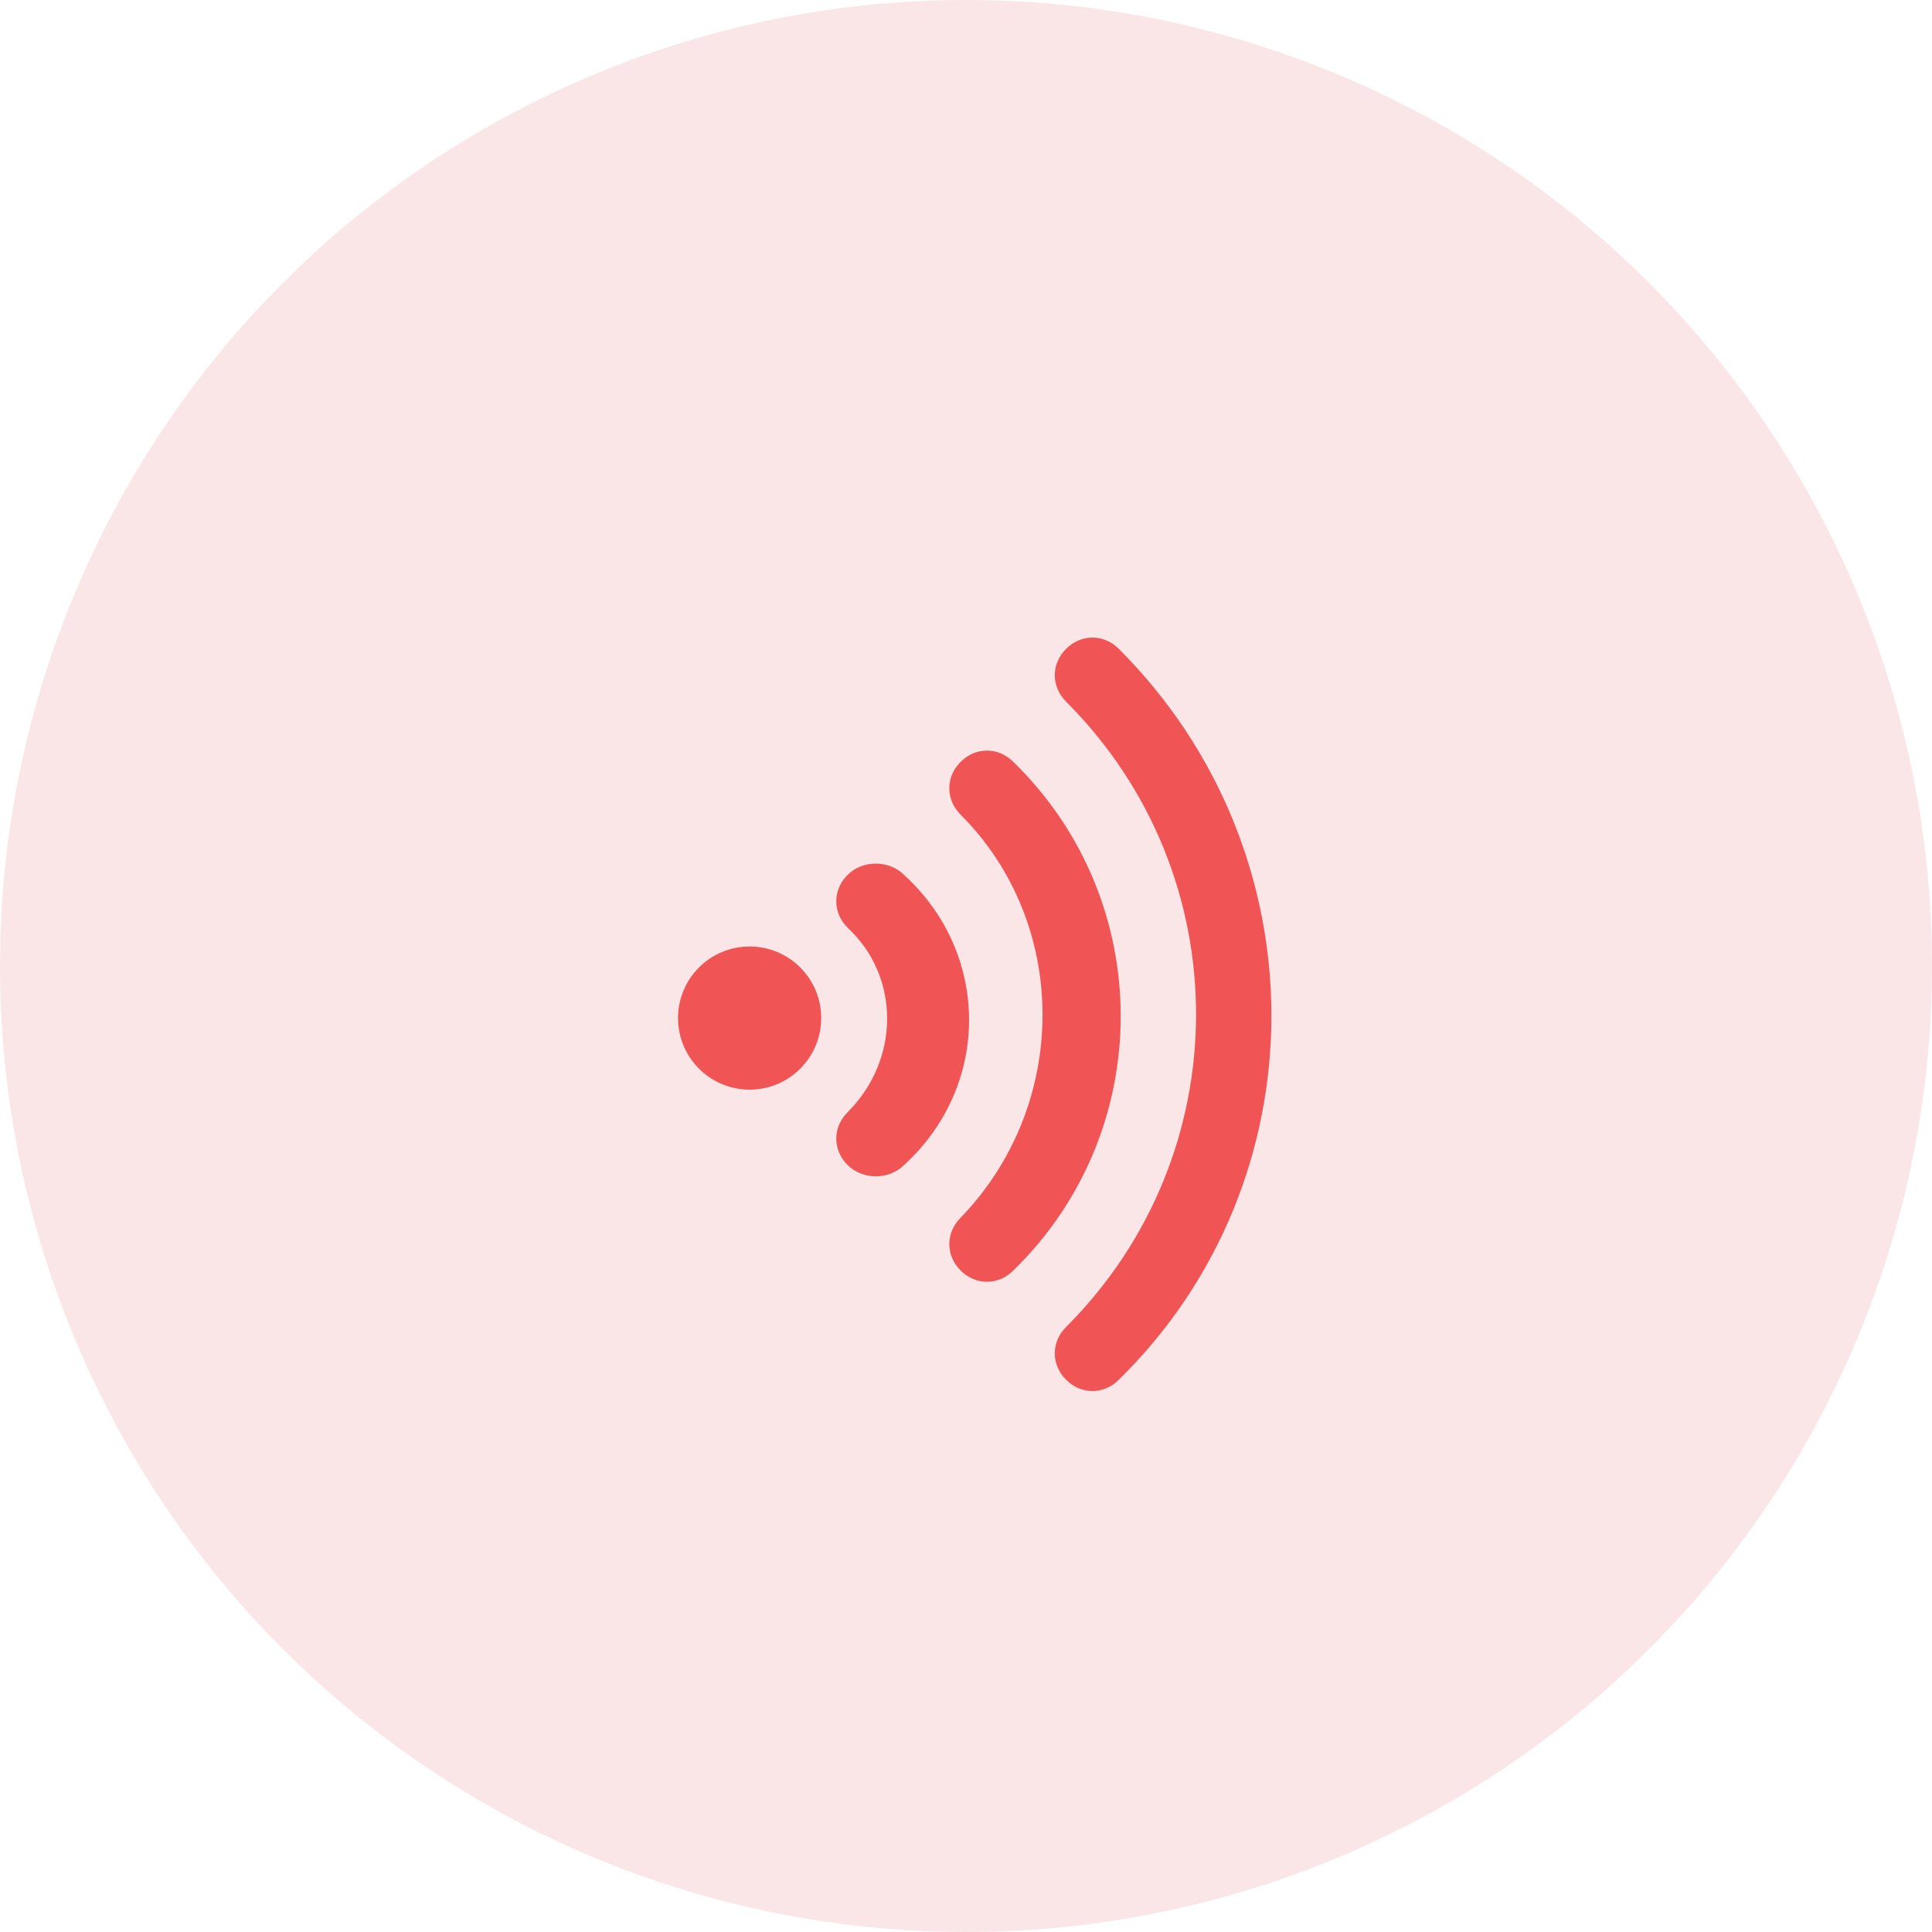 <svg width="100" height="100" viewBox="0 0 100 100" fill="none" xmlns="http://www.w3.org/2000/svg">
<circle opacity="0.65" cx="50" cy="50" r="50" fill="#F8D9D9"/>
<g clip-path="url(#clip0_44_160)">
<path d="M55.18 68.685C64.15 59.715 64.15 45.285 55.18 36.315C54.4 35.535 54.4 34.365 55.18 33.585C55.96 32.805 57.13 32.805 57.91 33.585C68.44 44.115 68.44 61.08 57.91 71.415C57.13 72.195 55.96 72.195 55.18 71.415C54.4 70.635 54.4 69.465 55.18 68.685Z" fill="#F05454"/>
<path d="M49.72 63.03C55.375 57.18 55.375 47.82 49.72 42.165C48.94 41.385 48.94 40.215 49.72 39.435C50.5 38.655 51.67 38.655 52.45 39.435C59.86 46.65 59.86 58.545 52.45 65.76C51.67 66.54 50.5 66.54 49.72 65.76C48.94 64.98 48.94 63.81 49.72 63.03Z" fill="#F05454"/>
<path d="M43.87 57.57C46.6 54.84 46.6 50.55 43.87 48.015C43.09 47.235 43.09 46.065 43.87 45.285C44.65 44.505 46.015 44.505 46.795 45.285C51.28 49.38 51.28 56.205 46.795 60.3C46.015 61.08 44.65 61.08 43.87 60.3C43.09 59.52 43.09 58.35 43.87 57.57Z" fill="#F05454"/>
<path d="M35.095 52.695C35.095 54.741 36.754 56.4 38.8 56.4C40.846 56.4 42.505 54.741 42.505 52.695C42.505 50.649 40.846 48.99 38.8 48.99C36.754 48.99 35.095 50.649 35.095 52.695Z" fill="#F05454"/>
</g>
<defs>
<clipPath id="clip0_44_160">
<rect width="39" height="39" fill="white" transform="translate(70 33) rotate(90)"/>
</clipPath>
</defs>
</svg>
